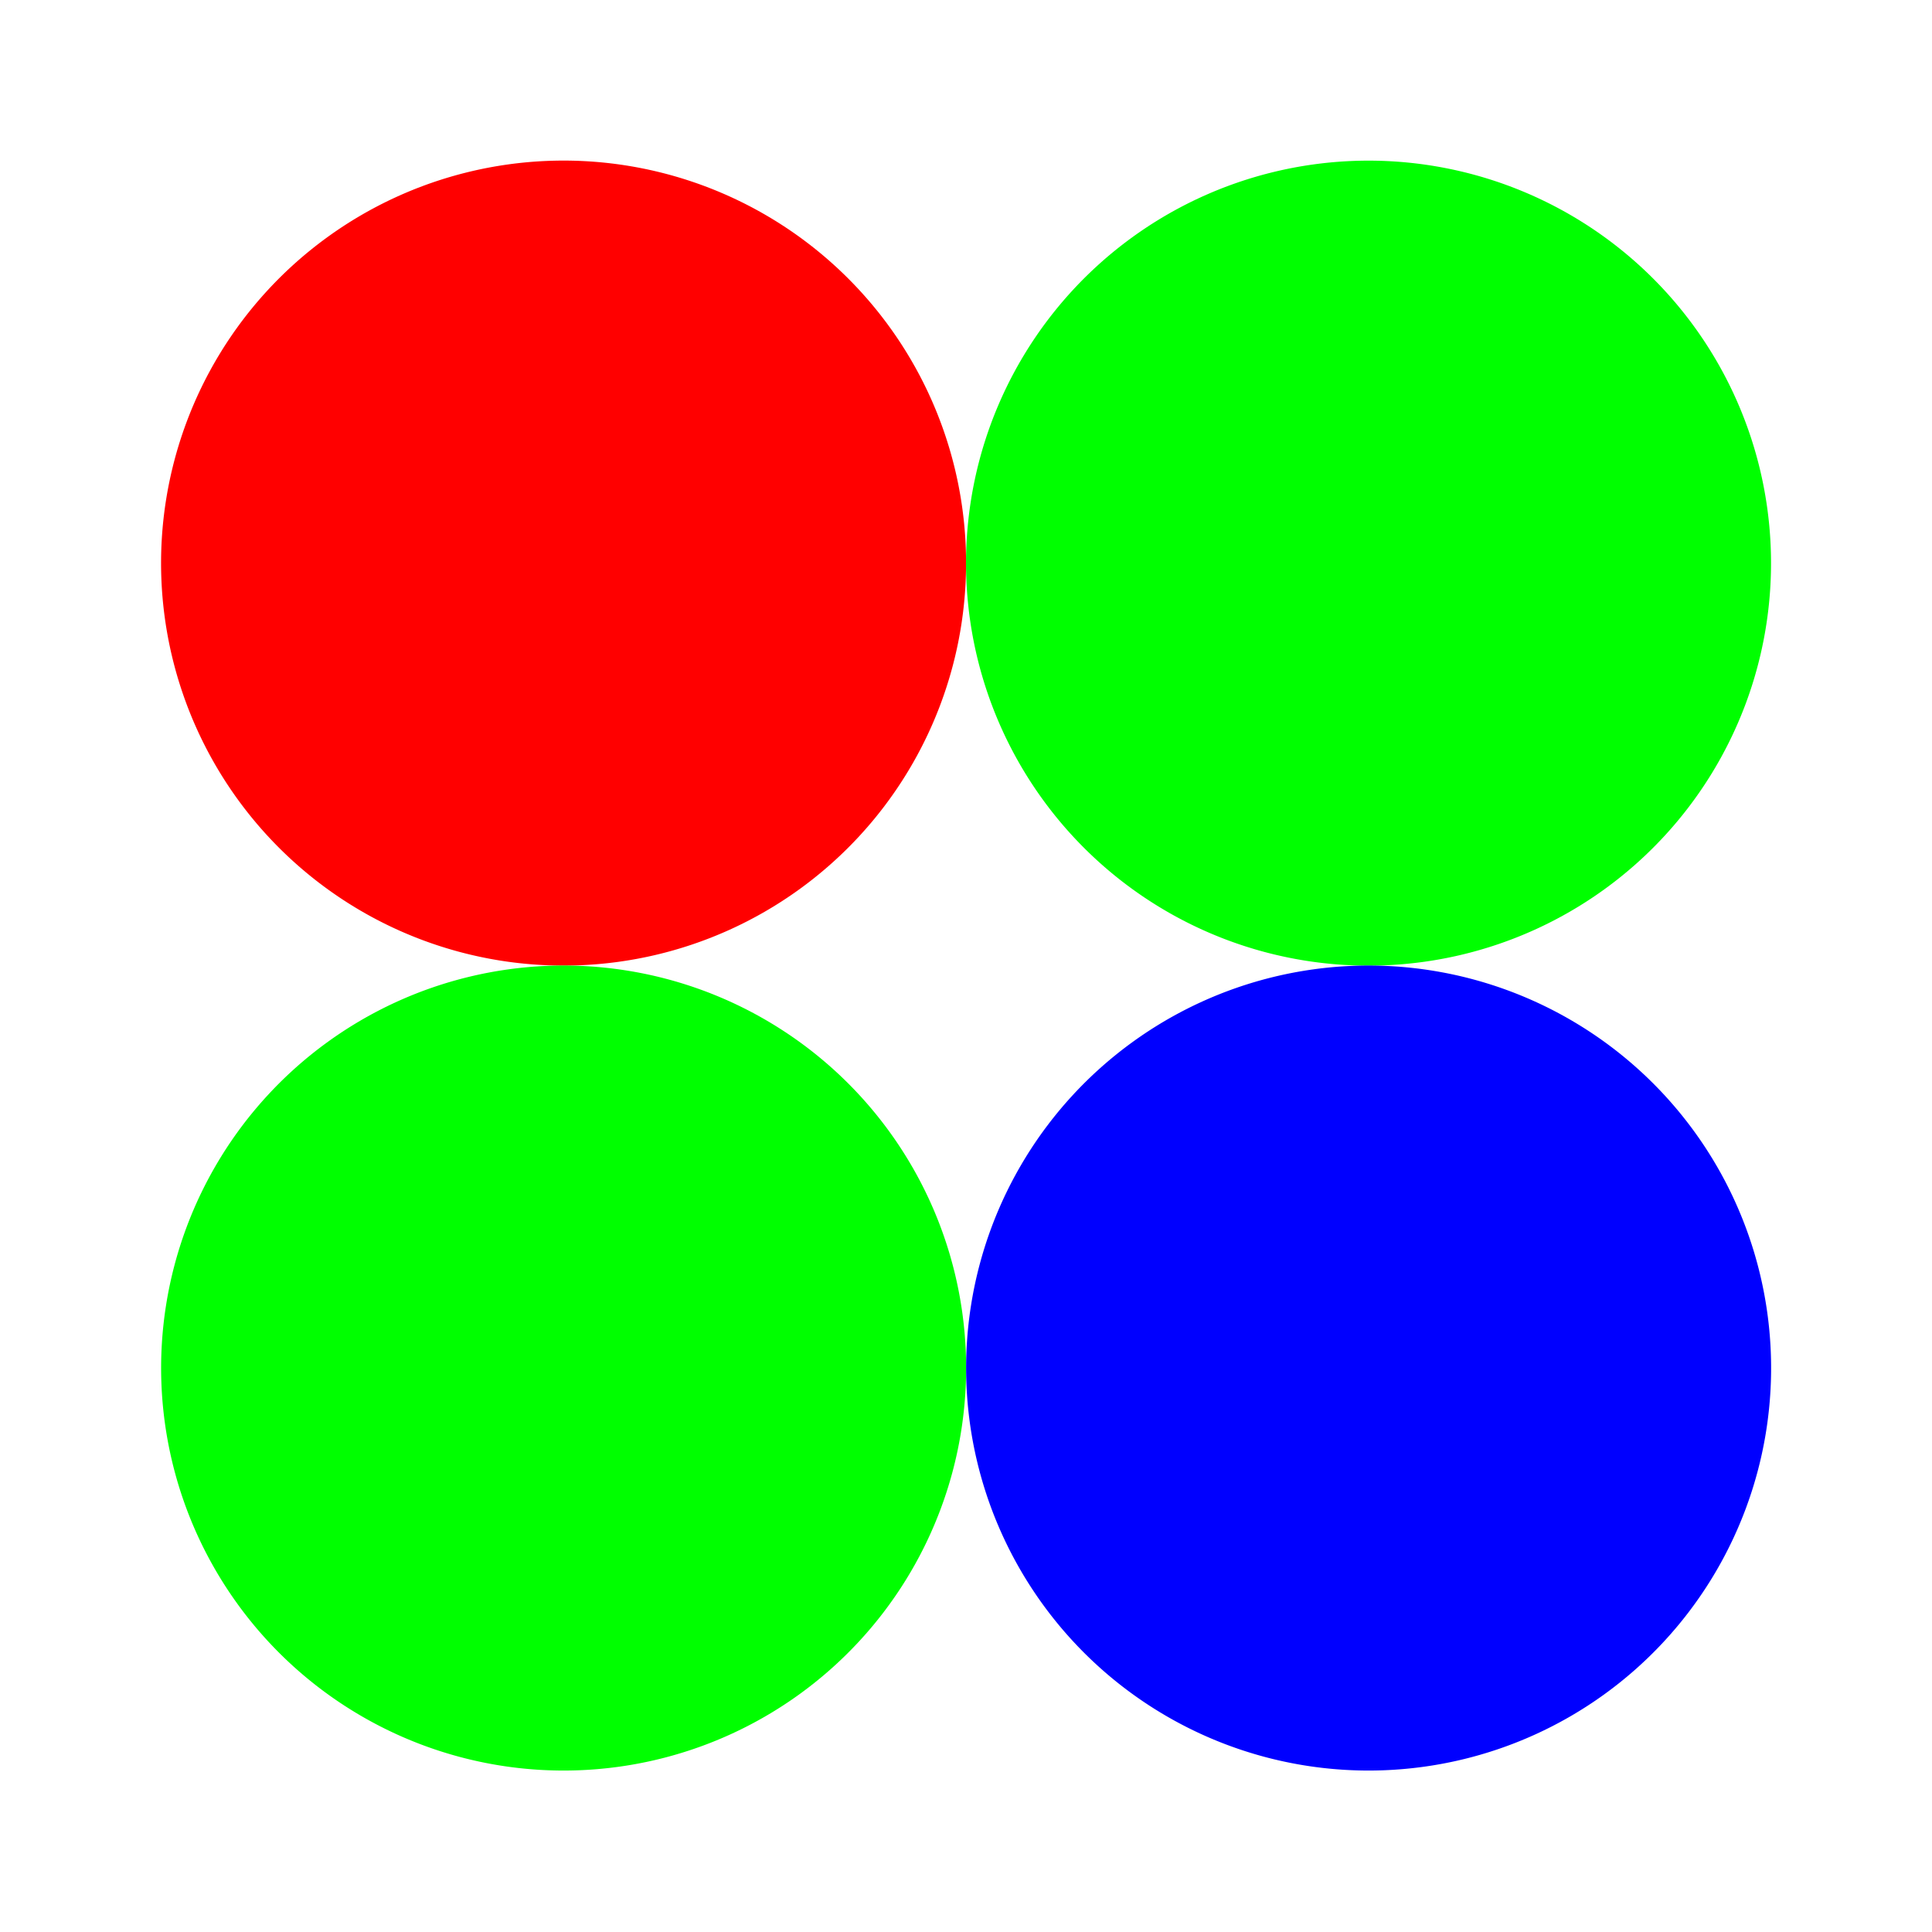 <?xml version="1.0" encoding="UTF-8" standalone="no"?>
<!-- Created with Inkscape (http://www.inkscape.org/) -->
<svg
   xmlns:dc="http://purl.org/dc/elements/1.1/"
   xmlns:cc="http://web.resource.org/cc/"
   xmlns:rdf="http://www.w3.org/1999/02/22-rdf-syntax-ns#"
   xmlns:svg="http://www.w3.org/2000/svg"
   xmlns="http://www.w3.org/2000/svg"
   xmlns:sodipodi="http://sodipodi.sourceforge.net/DTD/sodipodi-0.dtd"
   xmlns:inkscape="http://www.inkscape.org/namespaces/inkscape"
   width="48px"
   height="48px"
   id="svg1964"
   sodipodi:version="0.32"
   inkscape:version="0.44.1"
   sodipodi:docbase="/home/udif/sf/ufraw/icons"
   sodipodi:docname="interpolation.svg"
   inkscape:export-filename="/home/udif/sf/ufraw/icons/interpolation-24.png"
   inkscape:export-xdpi="45"
   inkscape:export-ydpi="45">
  <defs
     id="defs1966" />
  <sodipodi:namedview
     id="base"
     pagecolor="#ffffff"
     bordercolor="#666666"
     borderopacity="1.0"
     inkscape:pageopacity="0.0"
     inkscape:pageshadow="2"
     inkscape:zoom="7"
     inkscape:cx="24"
     inkscape:cy="24"
     inkscape:current-layer="layer1"
     showgrid="true"
     inkscape:grid-bbox="true"
     inkscape:document-units="px"
     gridempspacing="4"
     inkscape:grid-points="true"
     gridtolerance="50"
     inkscape:window-width="902"
     inkscape:window-height="583"
     inkscape:window-x="401"
     inkscape:window-y="181" />
  <g
     id="layer1"
     inkscape:label="Layer 1"
     inkscape:groupmode="layer">
    <path
       sodipodi:type="arc"
       style="fill:red;fill-opacity:1;stroke:#a8a259;stroke-width:0;stroke-linejoin:round;stroke-miterlimit:4;stroke-dasharray:none;stroke-opacity:1"
       id="path1972"
       sodipodi:cx="14"
       sodipodi:cy="14"
       sodipodi:rx="10"
       sodipodi:ry="10"
       d="M 23.867,15.626 A 10,10 0 1 1 23.886,15.507"
       sodipodi:start="0.16330382"
       sodipodi:end="6.4344849"
       sodipodi:open="true" />
    <path
       sodipodi:type="arc"
       style="fill:lime;fill-opacity:1;stroke:#a8a259;stroke-width:0;stroke-linejoin:round;stroke-miterlimit:4;stroke-dasharray:none;stroke-opacity:1"
       id="path2860"
       sodipodi:cx="14"
       sodipodi:cy="14"
       sodipodi:rx="10"
       sodipodi:ry="10"
       d="M 23.867,15.626 A 10,10 0 1 1 23.886,15.507"
       sodipodi:start="0.16330382"
       sodipodi:end="6.4344849"
       sodipodi:open="true"
       transform="translate(1.347585e-3,19.999)" />
    <path
       sodipodi:type="arc"
       style="fill:lime;fill-opacity:1;stroke:#a8a259;stroke-width:0;stroke-linejoin:round;stroke-miterlimit:4;stroke-dasharray:none;stroke-opacity:1"
       id="path4632"
       sodipodi:cx="14"
       sodipodi:cy="14"
       sodipodi:rx="10"
       sodipodi:ry="10"
       d="M 23.867,15.626 A 10,10 0 1 1 23.886,15.507"
       sodipodi:start="0.16330382"
       sodipodi:end="6.4344849"
       sodipodi:open="true"
       transform="translate(19.999,1.347585e-3)" />
    <path
       sodipodi:type="arc"
       style="fill:blue;fill-opacity:1;stroke:#a8a259;stroke-width:0;stroke-linejoin:round;stroke-miterlimit:4;stroke-dasharray:none;stroke-opacity:1"
       id="path4634"
       sodipodi:cx="14"
       sodipodi:cy="14"
       sodipodi:rx="10"
       sodipodi:ry="10"
       d="M 23.867,15.626 A 10,10 0 1 1 23.886,15.507"
       sodipodi:start="0.16330382"
       sodipodi:end="6.4344849"
       sodipodi:open="true"
       transform="translate(20.001,19.999)" />
  </g>
</svg>
